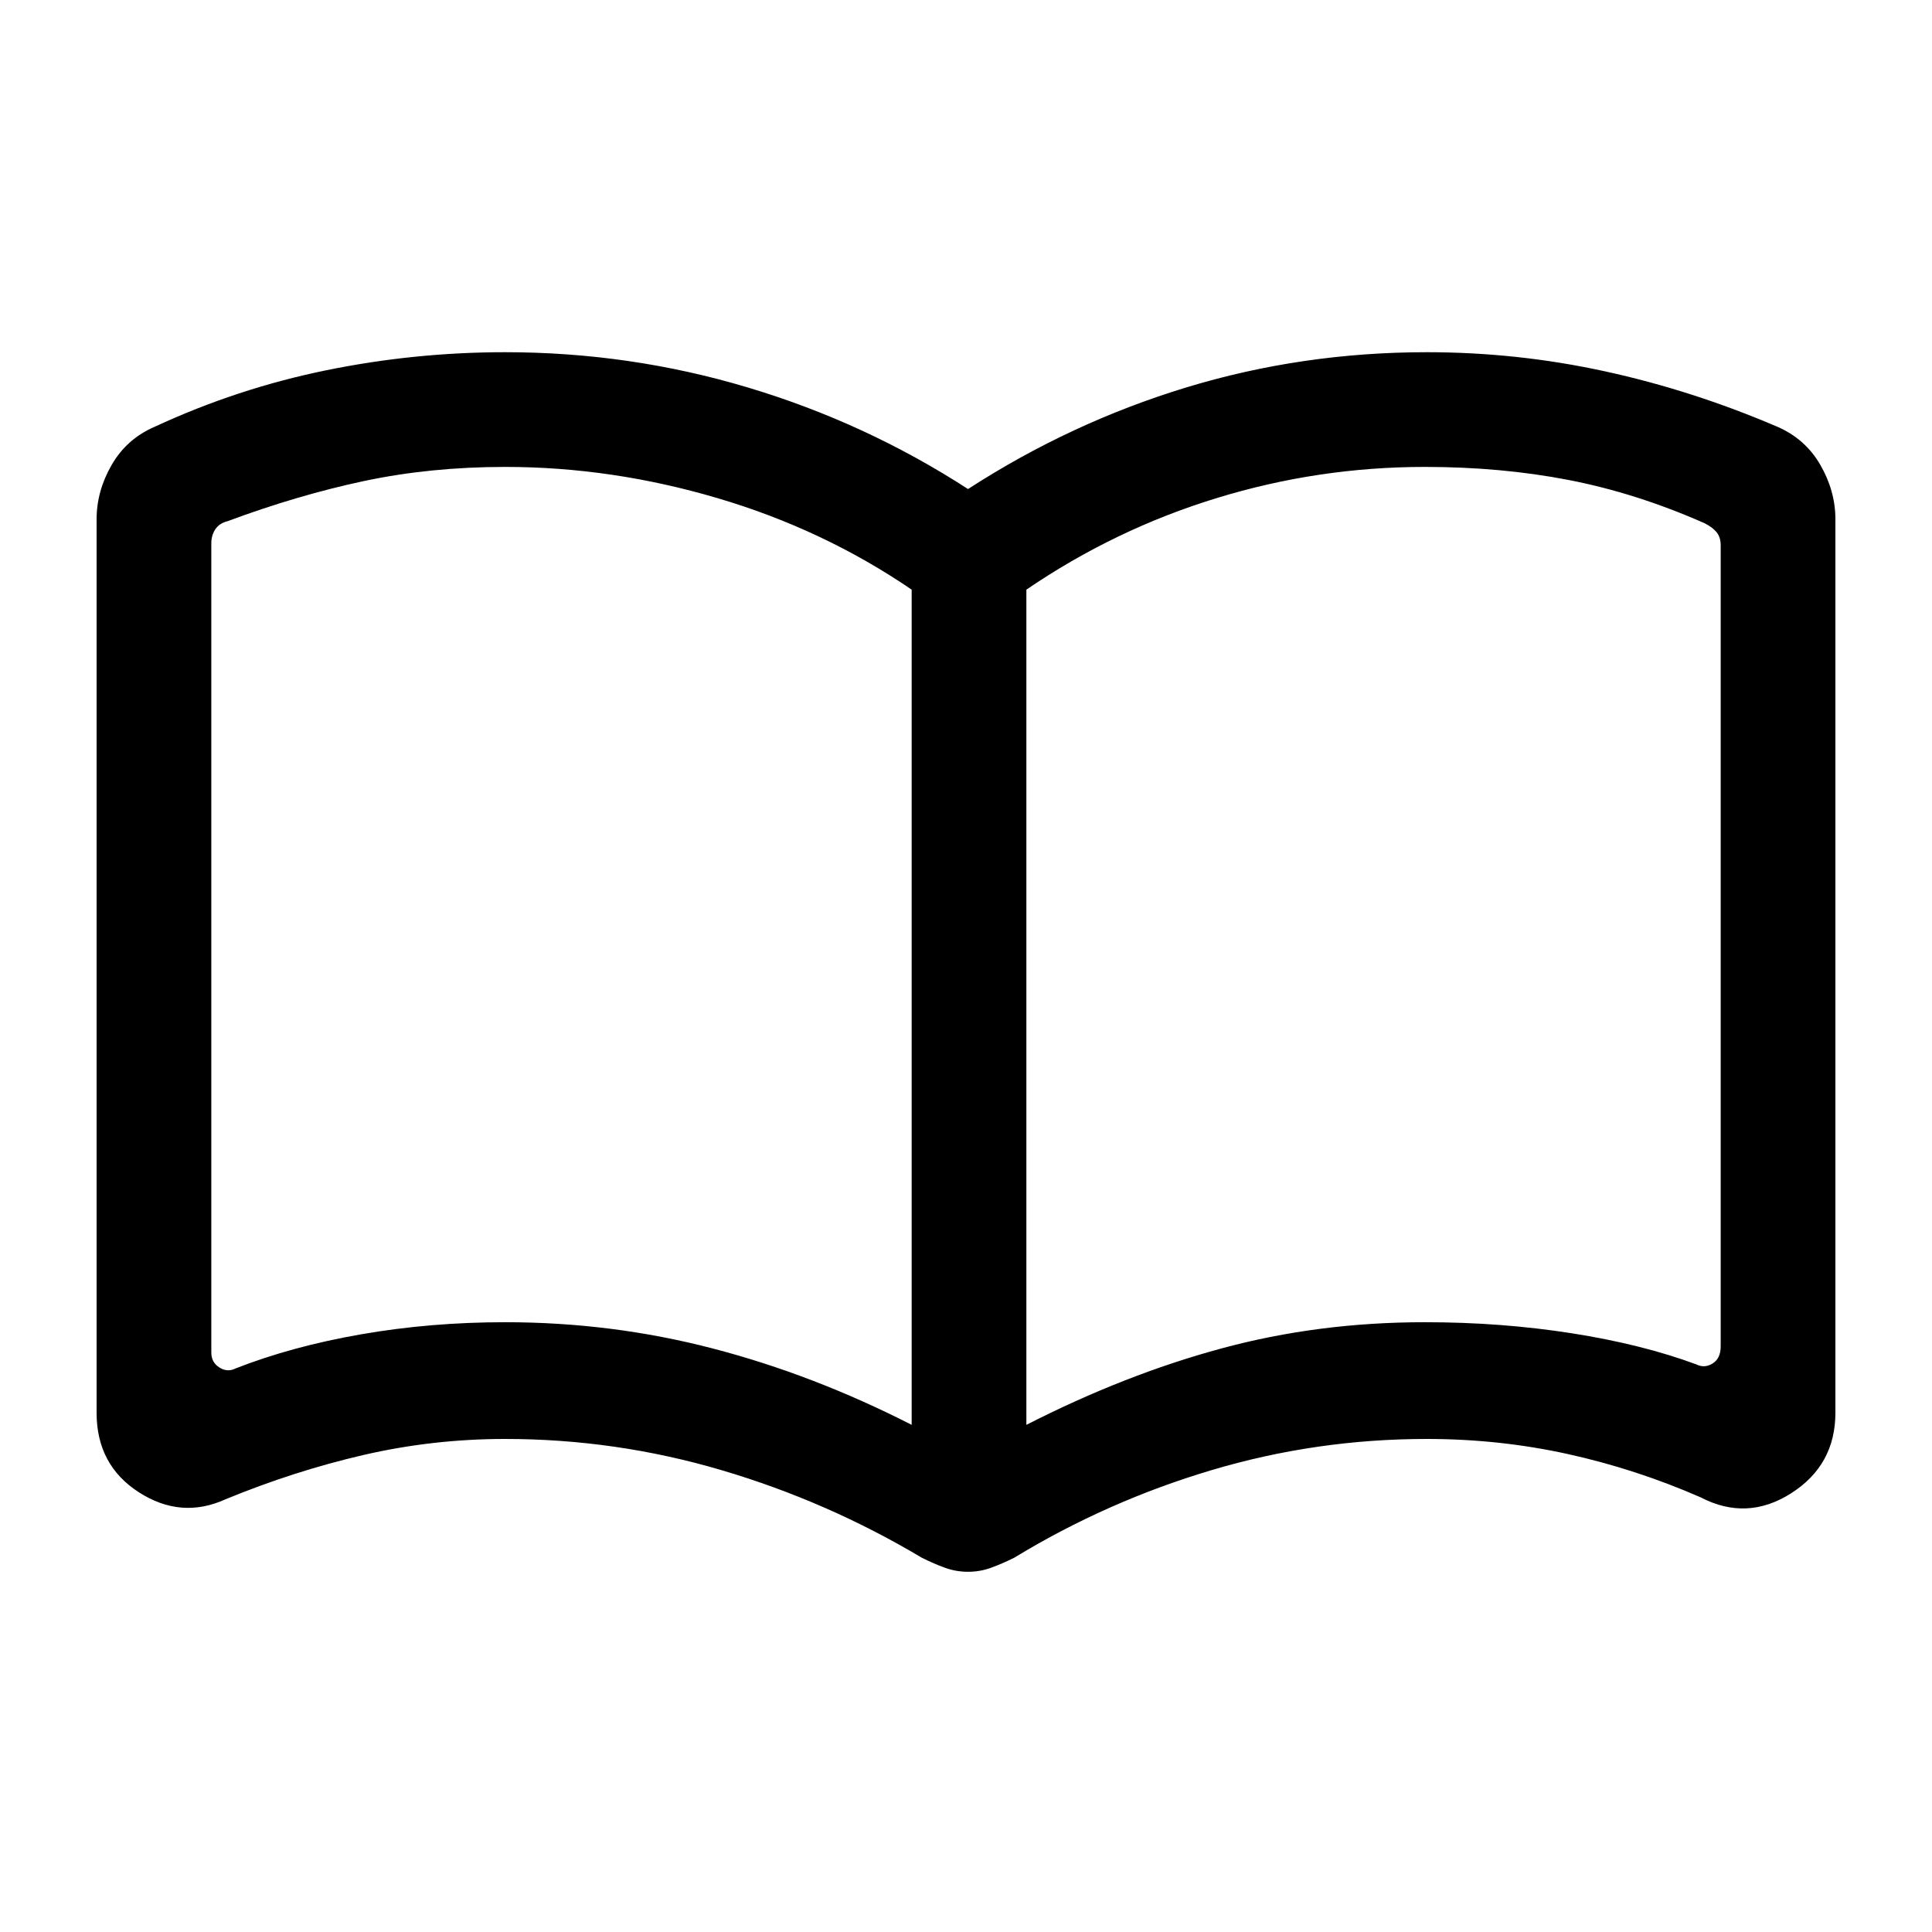 <svg xmlns="http://www.w3.org/2000/svg" height="40" width="40"><path d="M10.458 27.375q2.209 0 4.292.542 2.083.541 4.125 1.583V12.208q-1.833-1.25-4.021-1.895-2.187-.646-4.396-.646-1.541 0-2.916.291-1.375.292-2.834.834-.166.041-.25.166-.083.125-.083.292V28q0 .208.167.312.166.105.333.021 1.167-.458 2.604-.708 1.438-.25 2.979-.25ZM21.25 29.5q2.042-1.042 4.042-1.583 2-.542 4.208-.542 1.583 0 3.042.229 1.458.229 2.583.646.167.083.333-.021.167-.104.167-.354V11.292q0-.167-.083-.271-.084-.104-.25-.188-1.417-.625-2.813-.895-1.396-.271-2.979-.271-2.208 0-4.312.646-2.105.645-3.938 1.895Zm-1.208 3.042q-.25 0-.48-.084-.229-.083-.479-.208-1.958-1.167-4.145-1.812-2.188-.646-4.48-.646-1.5 0-2.937.333-1.438.333-2.854.917-.917.416-1.792-.146Q2 30.333 2 29.25v-18.5q0-.583.312-1.125.313-.542.896-.792 1.709-.791 3.542-1.166 1.833-.375 3.708-.375 2.584 0 5.021.729 2.438.729 4.563 2.104 2.125-1.375 4.52-2.104 2.396-.729 4.98-.729 1.875 0 3.687.396 1.813.395 3.563 1.145.583.25.896.792.312.542.312 1.125v18.5q0 1.083-.917 1.667-.916.583-1.875.083-1.333-.583-2.75-.896-1.416-.312-2.916-.312-2.292 0-4.459.646-2.166.645-4.083 1.812-.25.125-.479.208-.229.084-.479.084Zm-8.417-12.917Z"/></svg>